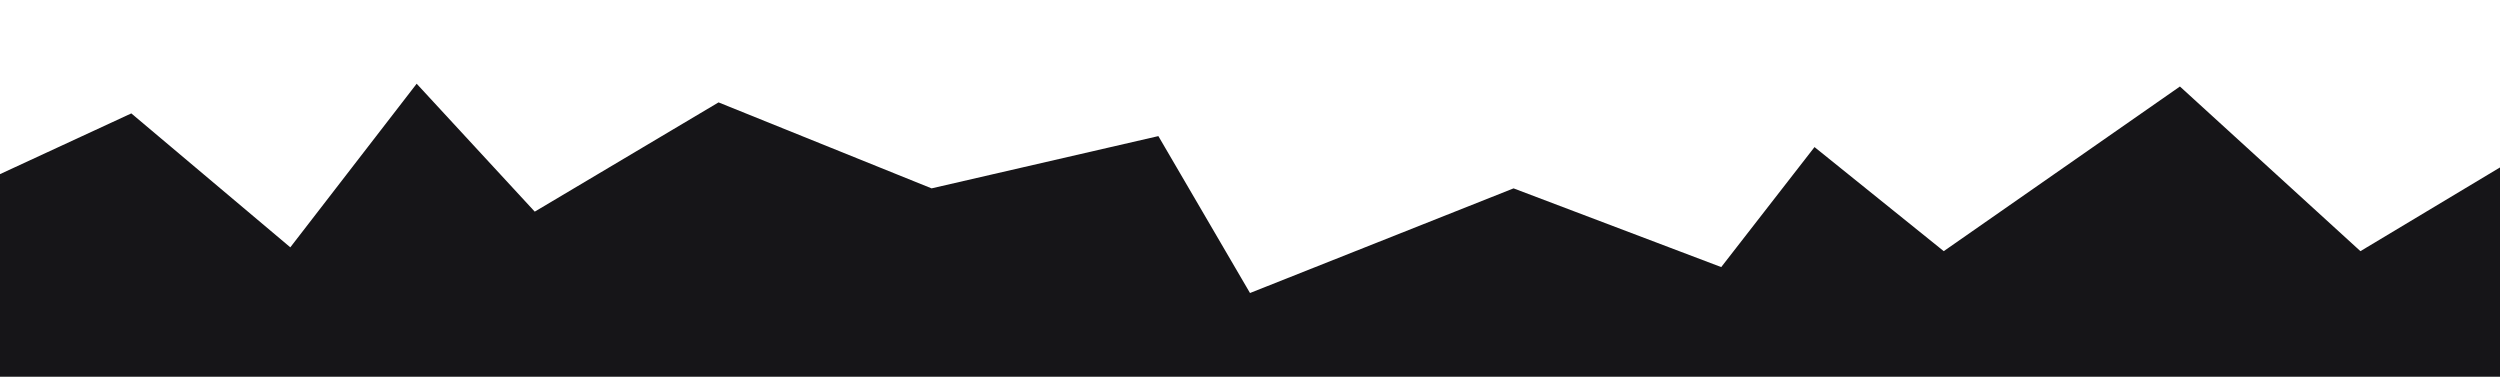 <?xml version="1.0" encoding="UTF-8" standalone="no"?>
<!DOCTYPE svg PUBLIC "-//W3C//DTD SVG 1.1//EN" "http://www.w3.org/Graphics/SVG/1.1/DTD/svg11.dtd">
<svg width="100%" height="100%" viewBox="0 0 1440 217" version="1.1" xmlns="http://www.w3.org/2000/svg" xmlns:xlink="http://www.w3.org/1999/xlink" xml:space="preserve" xmlns:serif="http://www.serif.com/" style="fill-rule:evenodd;clip-rule:evenodd;stroke-linejoin:round;stroke-miterlimit:2;">
    <path d="M0,100.302L75.638,65.318L167.219,142.461L240,48.222L308.019,121.905L413.886,58.976L536.59,108.5L667.219,78.397L720,168.778L871.819,108.5L991.429,153.841L1045.16,84.714L1119.6,144.667L1255.64,49.825L1359.6,144.667L1440,96.444L1440,217L0,217L0,100.302Z" style="fill:rgb(22,21,24);"/>
</svg>
